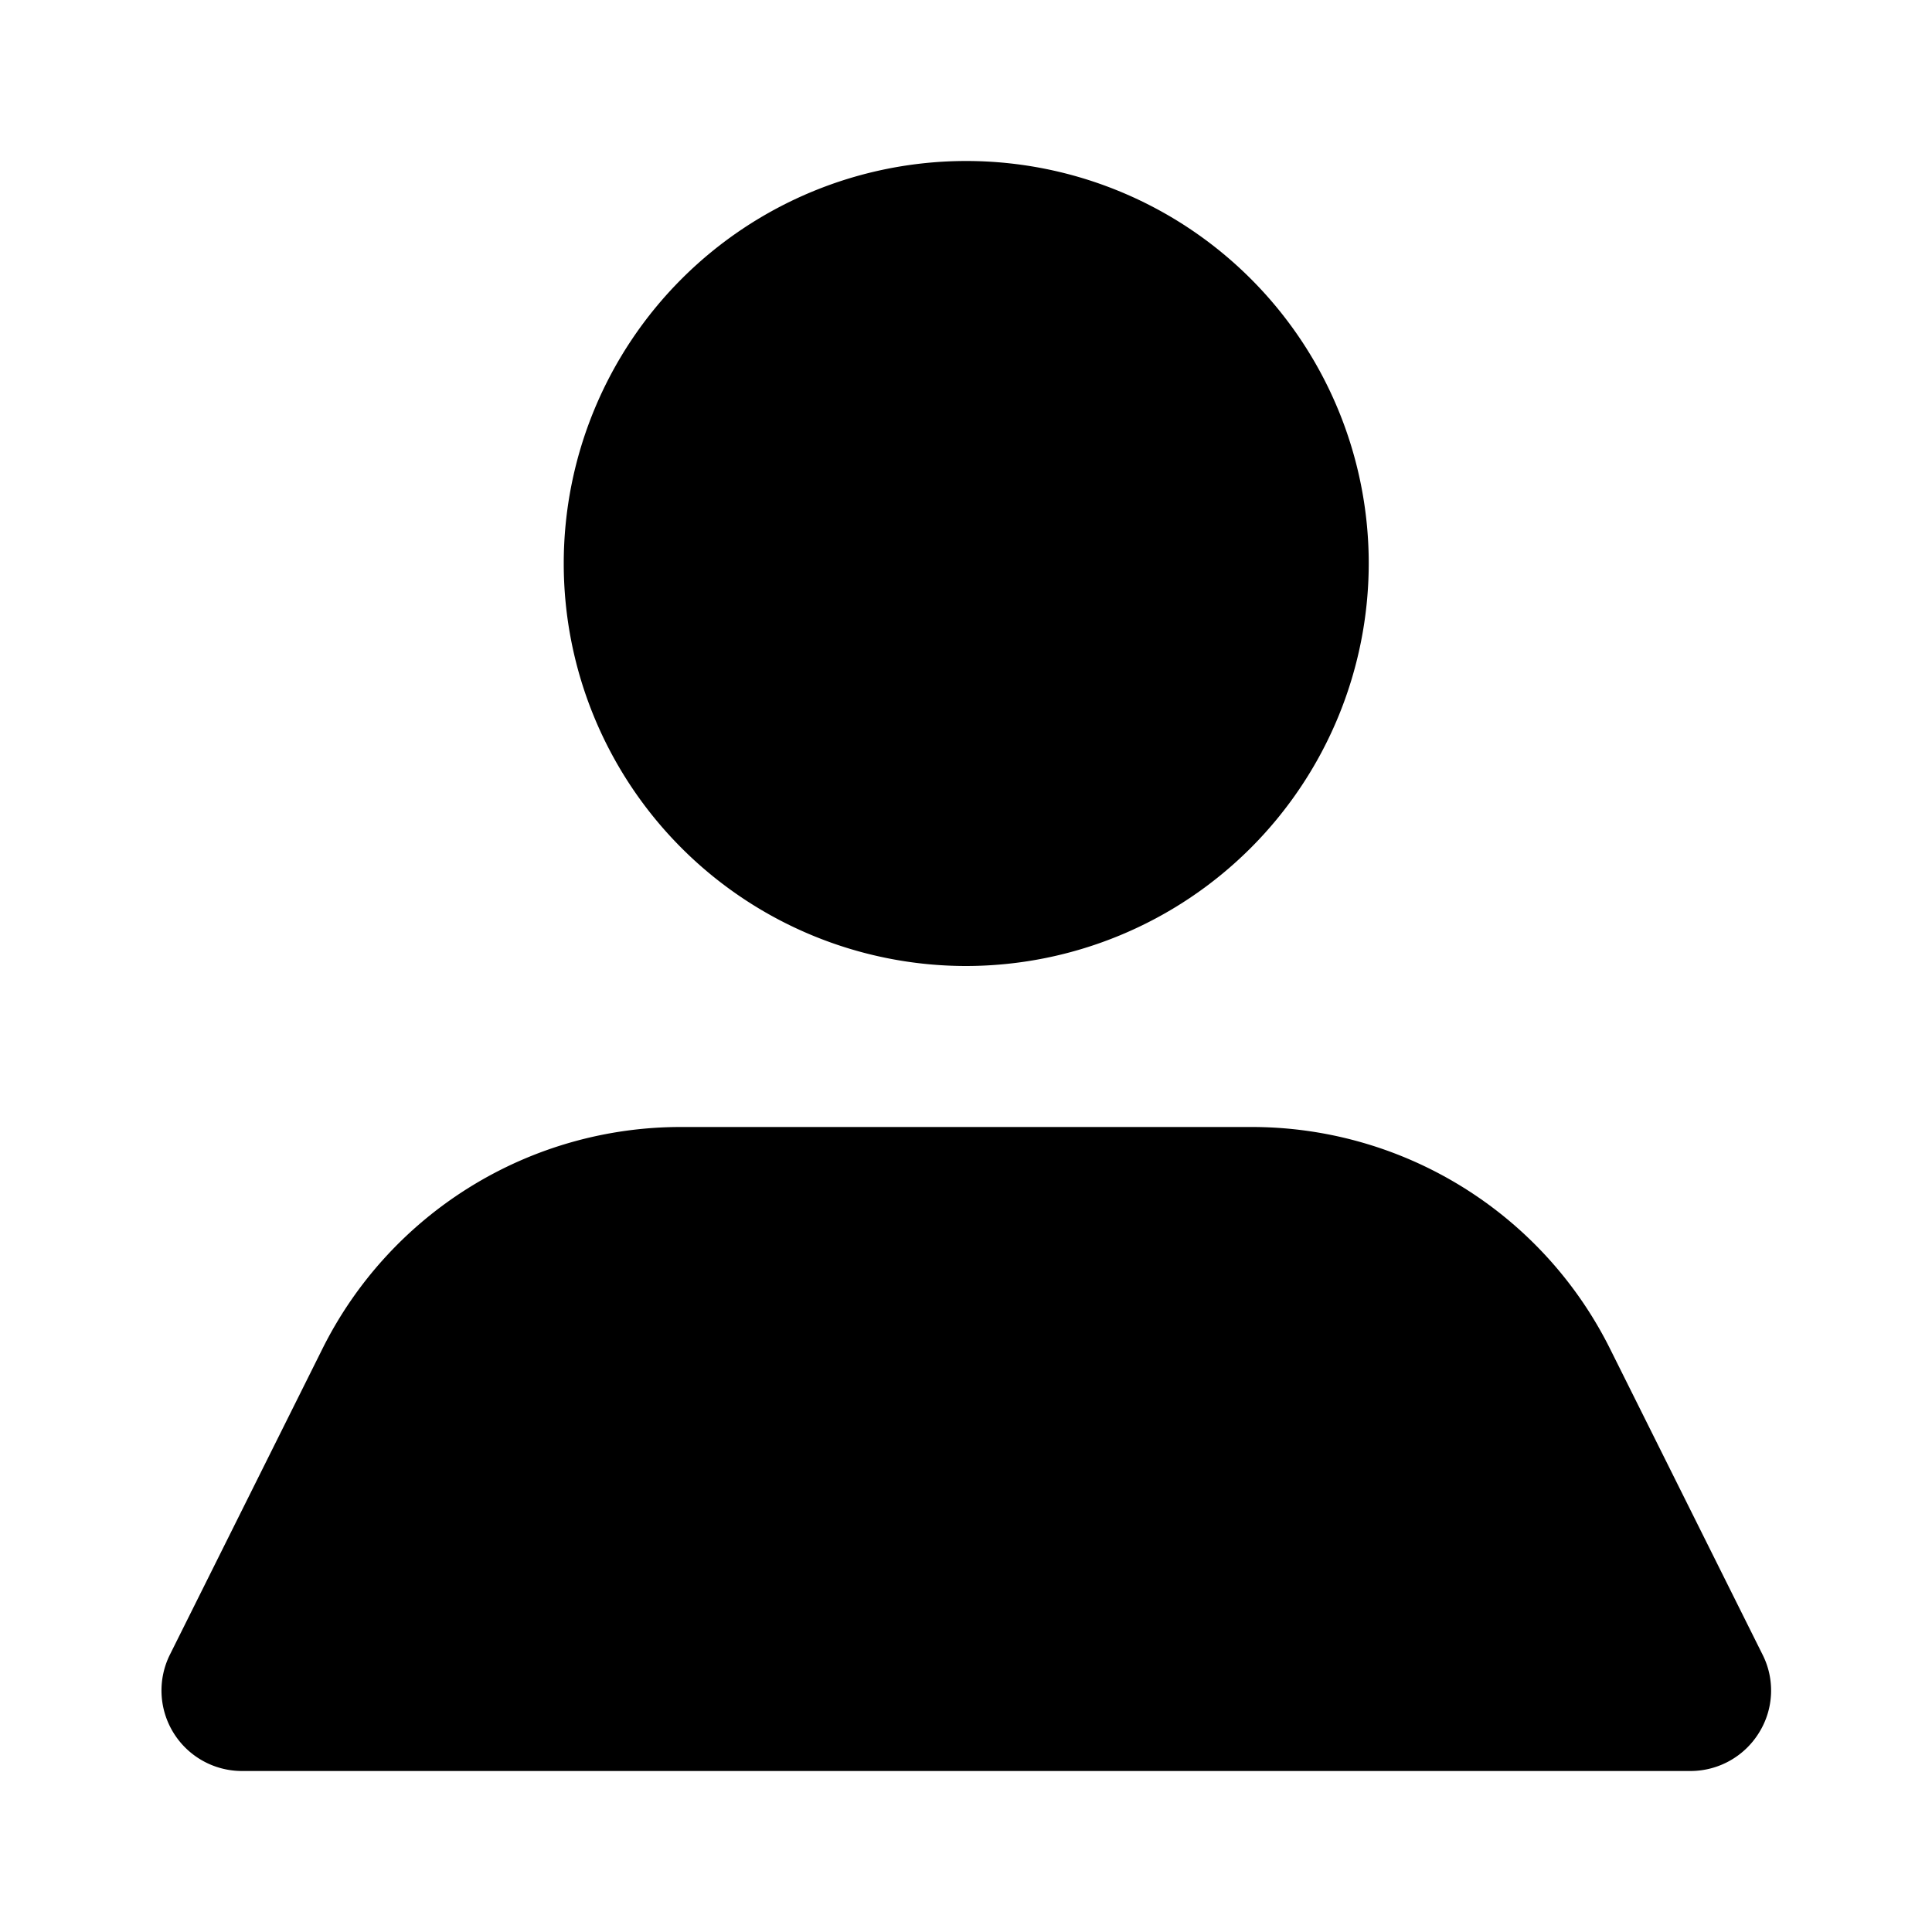 <svg xmlns="http://www.w3.org/2000/svg" width="24" height="24" viewBox="0 0 24 24"><defs><style>.a{fill:rgba(255,255,255,0);}</style></defs><rect class="a" width="24" height="24"/><path d="M19,20H1a1,1,0,0,1-.89-1.45L2,14.76A4.974,4.974,0,0,1,6.469,12h7.062A4.974,4.974,0,0,1,18,14.76l1.89,3.79a.99.99,0,0,1-.041.973A1,1,0,0,1,19,20ZM10,10a5,5,0,1,1,5-5A5.006,5.006,0,0,1,10,10Z" transform="translate(2.003 2)"/></svg>